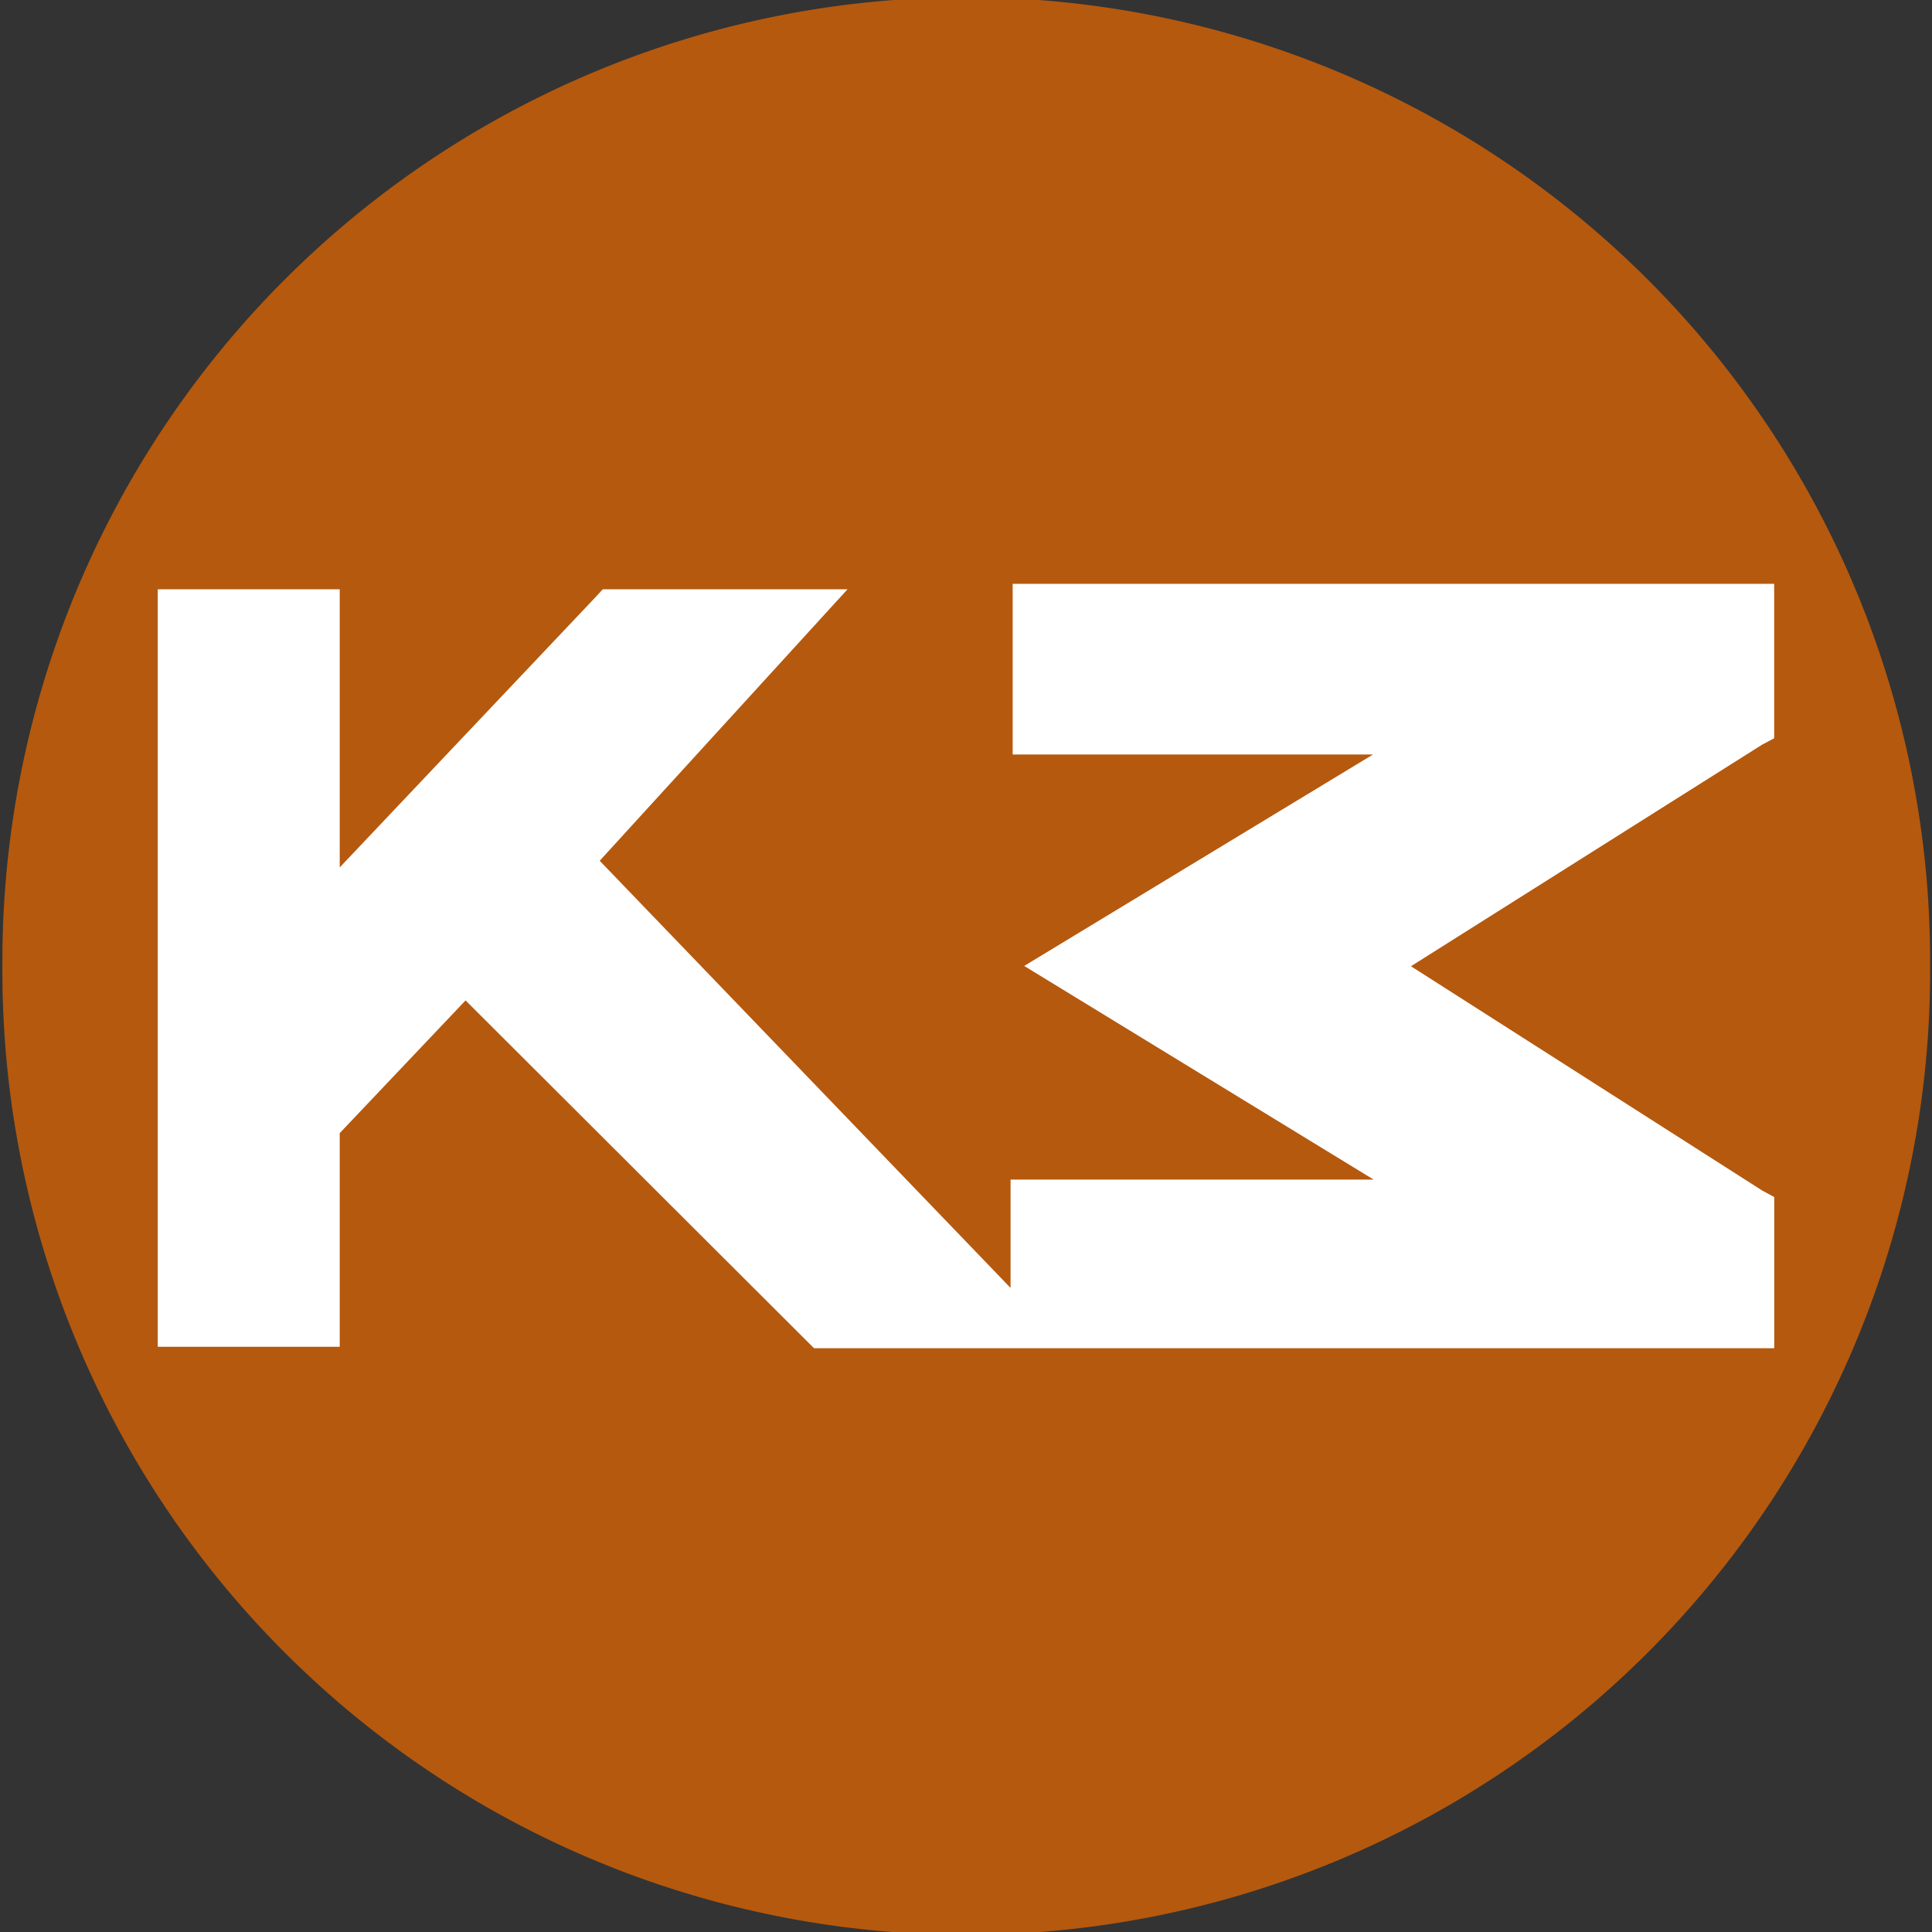 <?xml version="1.0" encoding="UTF-8" standalone="no"?>
<!-- Created with Inkscape (http://www.inkscape.org/) -->

<svg
   xmlns:dc="http://purl.org/dc/elements/1.1/"
   xmlns:cc="http://creativecommons.org/ns#"
   xmlns:rdf="http://www.w3.org/1999/02/22-rdf-syntax-ns#"
   xmlns:svg="http://www.w3.org/2000/svg"
   xmlns="http://www.w3.org/2000/svg"
   xmlns:sodipodi="http://sodipodi.sourceforge.net/DTD/sodipodi-0.dtd"
   xmlns:inkscape="http://www.inkscape.org/namespaces/inkscape"
   width="32px"
   height="32px"
   id="svg8705"
   version="1.1"
   inkscape:version="0.48.4 r9939"
   sodipodi:docname="New document 12">
  <rect width="100%" height="100%" fill="#333333" stroke="none"/>
  <defs
     id="defs8707" />
  <sodipodi:namedview
     id="base"
     pagecolor="#ffffff"
     bordercolor="#666666"
     borderopacity="1.0"
     inkscape:pageopacity="0.0"
     inkscape:pageshadow="2"
     inkscape:zoom="5.598901"
     inkscape:cx="-6.1472035"
     inkscape:cy="-5.4774292"
     inkscape:current-layer="layer1"
     showgrid="true"
     inkscape:grid-bbox="true"
     inkscape:document-units="px"
     inkscape:window-width="1920"
     inkscape:window-height="1014"
     inkscape:window-x="0"
     inkscape:window-y="27"
     inkscape:window-maximized="1" />
  <g
     id="layer1"
     inkscape:label="Layer 1"
     inkscape:groupmode="layer">
    <path
       sodipodi:type="arc"
       style="fill:#b5590e;fill-opacity:1;stroke:none"
       id="path7784"
       sodipodi:cx="617.25873"
       sodipodi:cy="123.94681"
       sodipodi:rx="38.468594"
       sodipodi:ry="38.468594"
       d="m 655.727,123.947 a 38.469,38.469 0 1 1 -76.937,0 38.469,38.469 0 1 1 76.937,0 z"
       transform="matrix(0.415,0,0,0.415,-240.158,-35.437)"
       inkscape:export-filename="/home/zooby/Projects/kmbrand/logo86.png"
       inkscape:export-xdpi="101.12"
       inkscape:export-ydpi="101.12" />
    <path
       inkscape:connector-curvature="0"
       d="m 29.387,21.474 0,0.489 0,0.368 -0.393,0 -11.296,0 0.002,0 -4.217,0 -5.772,-5.761 -2.084,2.198 0,3.147 0,0.392 -0.392,0 -2.23,0 -0.392,0 0,-0.392 0,-12.155 3.014,0 0,4.607 4.243,-4.483 0.114,-0.124 0.17,0 0.803,0 2.198,0 0.883,0 -4.105,4.497 6.805,7.075 0,-1.794 0.43,0 5.584,0 -5.788,-3.539 5.777,-3.502 -5.968,0 0,-2.827 12.22,0 0.393,0 0,0.367 0,1.977 0,0.214 -0.198,0.105 -5.818,3.671 5.821,3.717 0.196,0.106 0,0.212 0,1.347"
       style="fill:#ffffff;fill-opacity:1;fill-rule:nonzero;stroke:none"
       id="path3278-0"
       sodipodi:nodetypes="cccccccccccccccccccccccccccccccccccccccccccc" />
  </g>
</svg>
